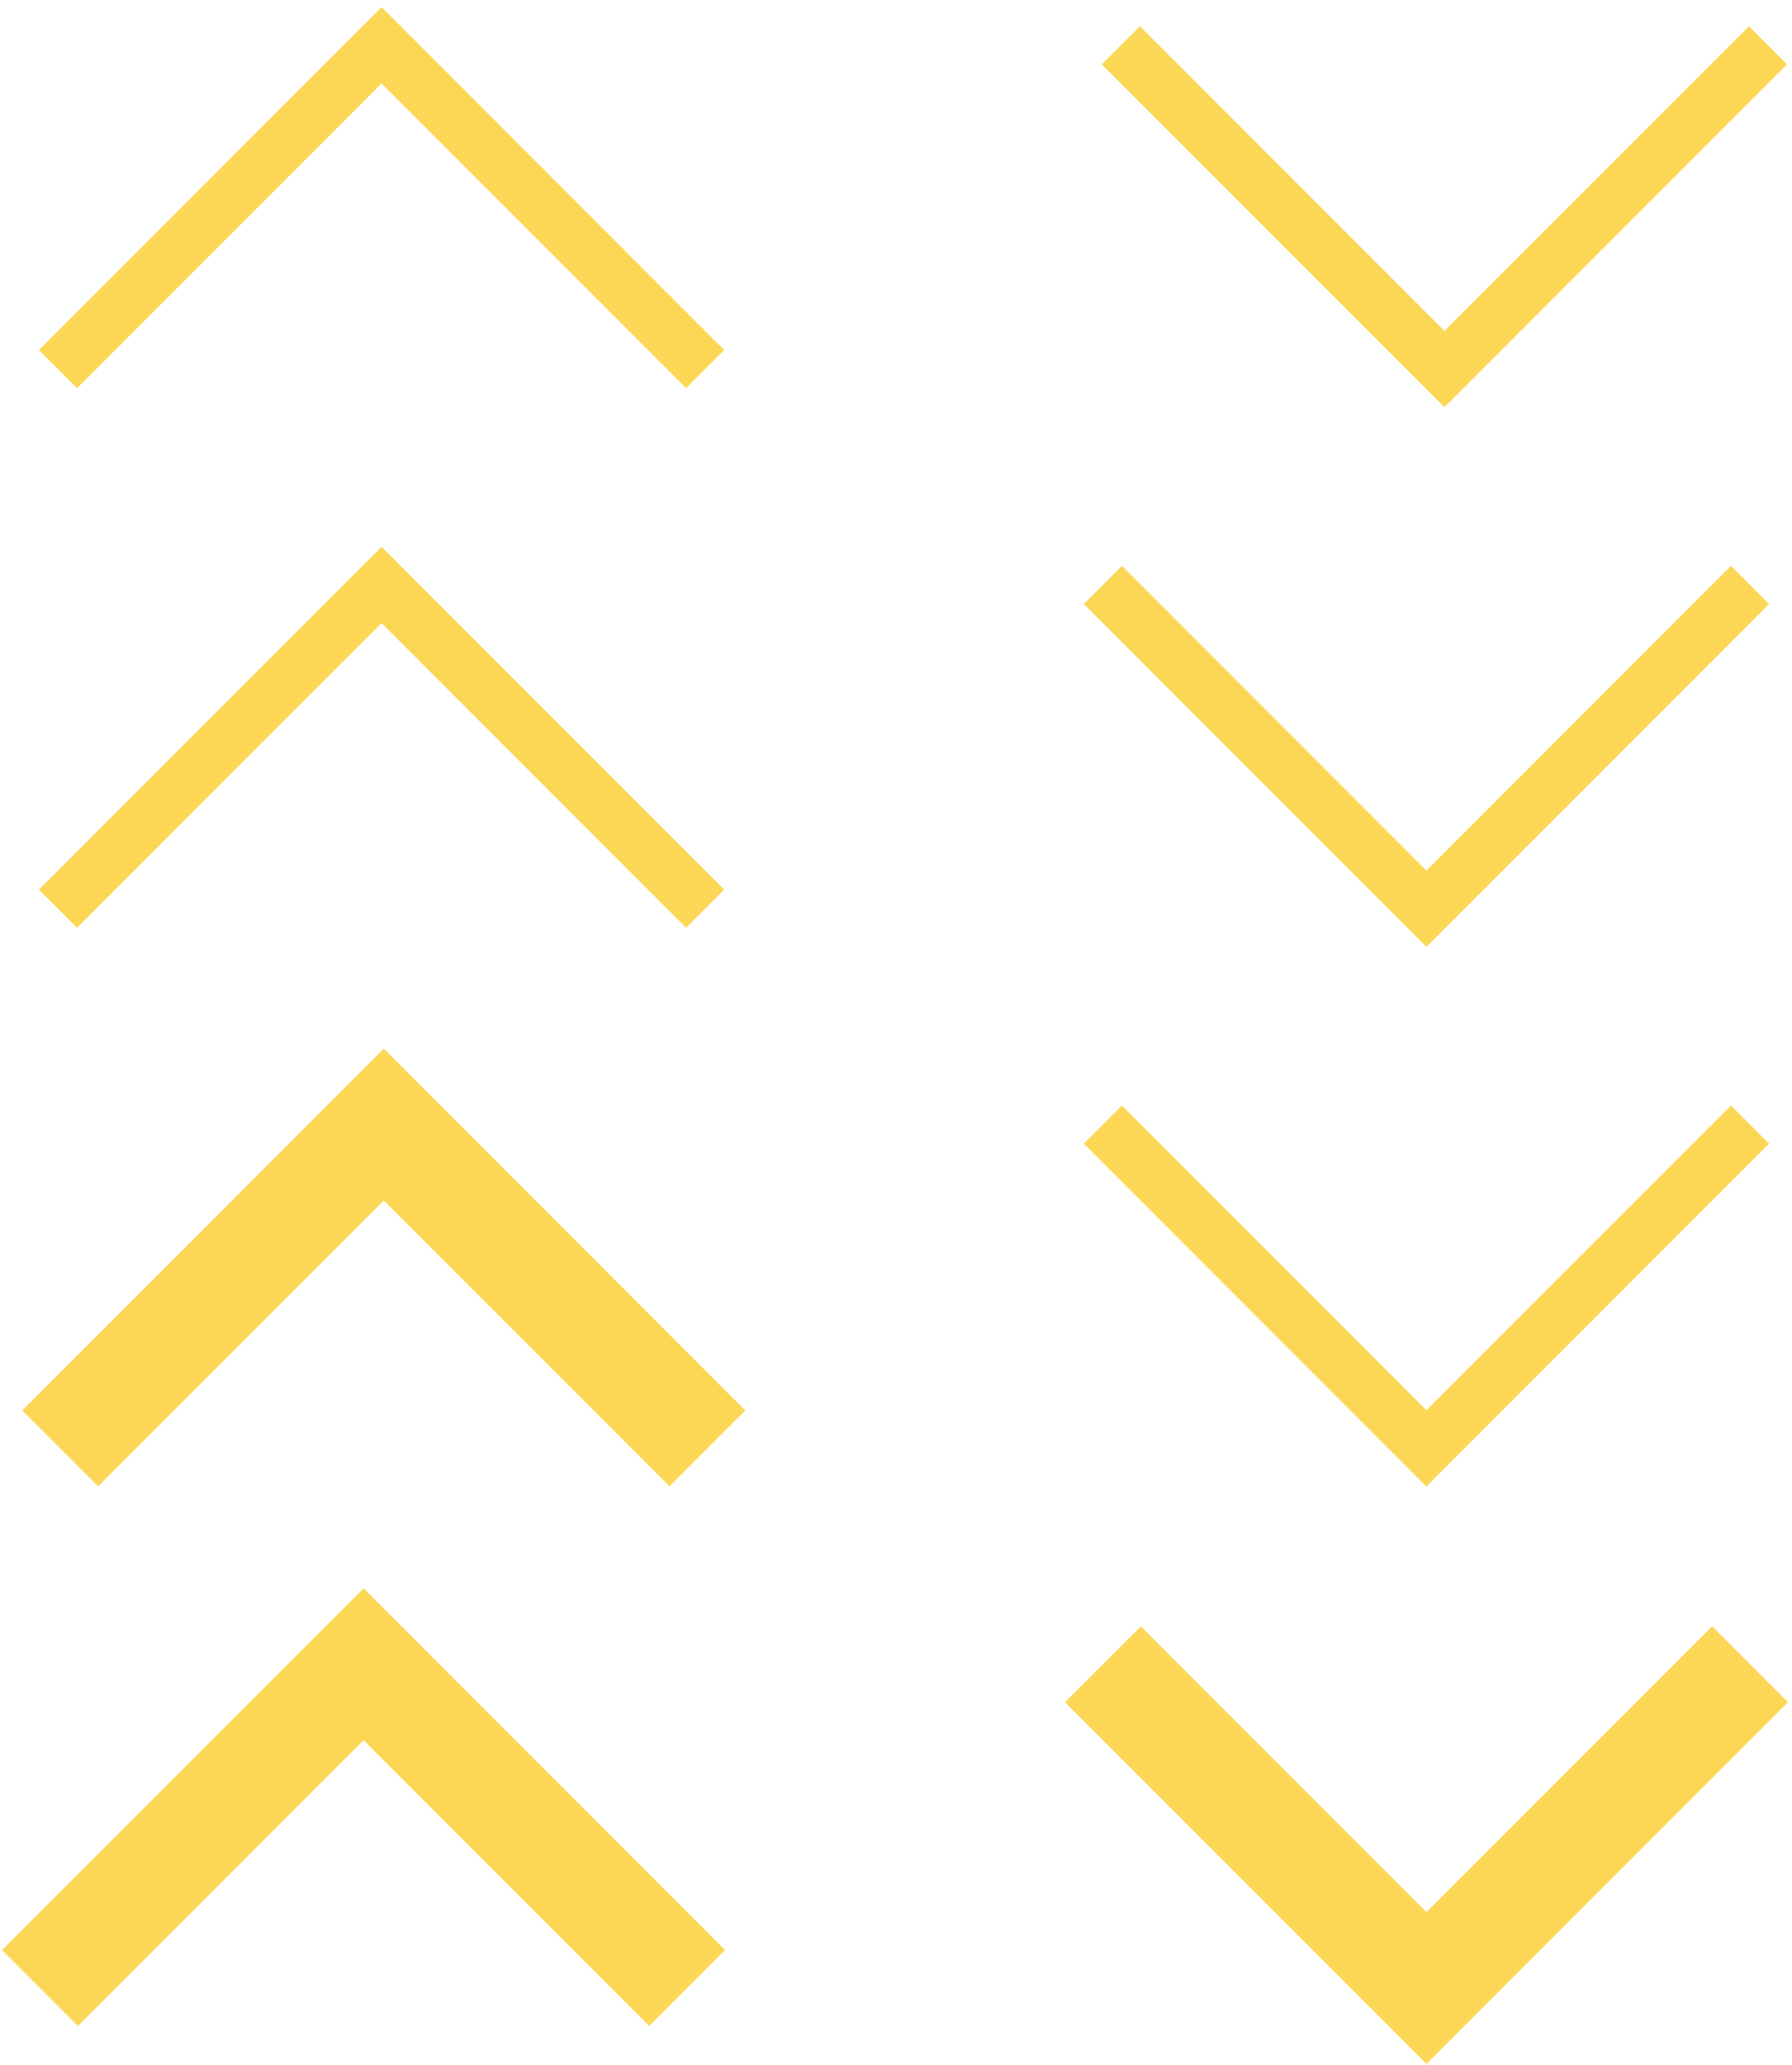 <svg width="224" height="258" viewBox="0 0 224 258" fill="none" xmlns="http://www.w3.org/2000/svg">
<path d="M7.248 46.105L47.696 5.657L88.143 46.105" stroke="#FCD755" stroke-width="6.741"/>
<path d="M7.248 113.517L47.696 73.069L88.143 113.517" stroke="#FCD755" stroke-width="6.741"/>
<path d="M7.529 180.931L47.977 140.483L88.424 180.931" stroke="#FCD755" stroke-width="13.412"/>
<path d="M5 248.343L45.447 207.896L85.895 248.343" stroke="#FCD755" stroke-width="13.412"/>
<path d="M218.754 207.895L178.306 248.343L137.859 207.895" stroke="#FCD755" stroke-width="13.412"/>
<path d="M218.754 140.482L178.306 180.93L137.859 140.482" stroke="#FCD755" stroke-width="6.741"/>
<path d="M218.754 73.07L178.306 113.518L137.859 73.07" stroke="#FCD755" stroke-width="6.741"/>
<path d="M221.002 5.658L180.554 46.105L140.107 5.658" stroke="#FCD755" stroke-width="6.741"/>
</svg>
